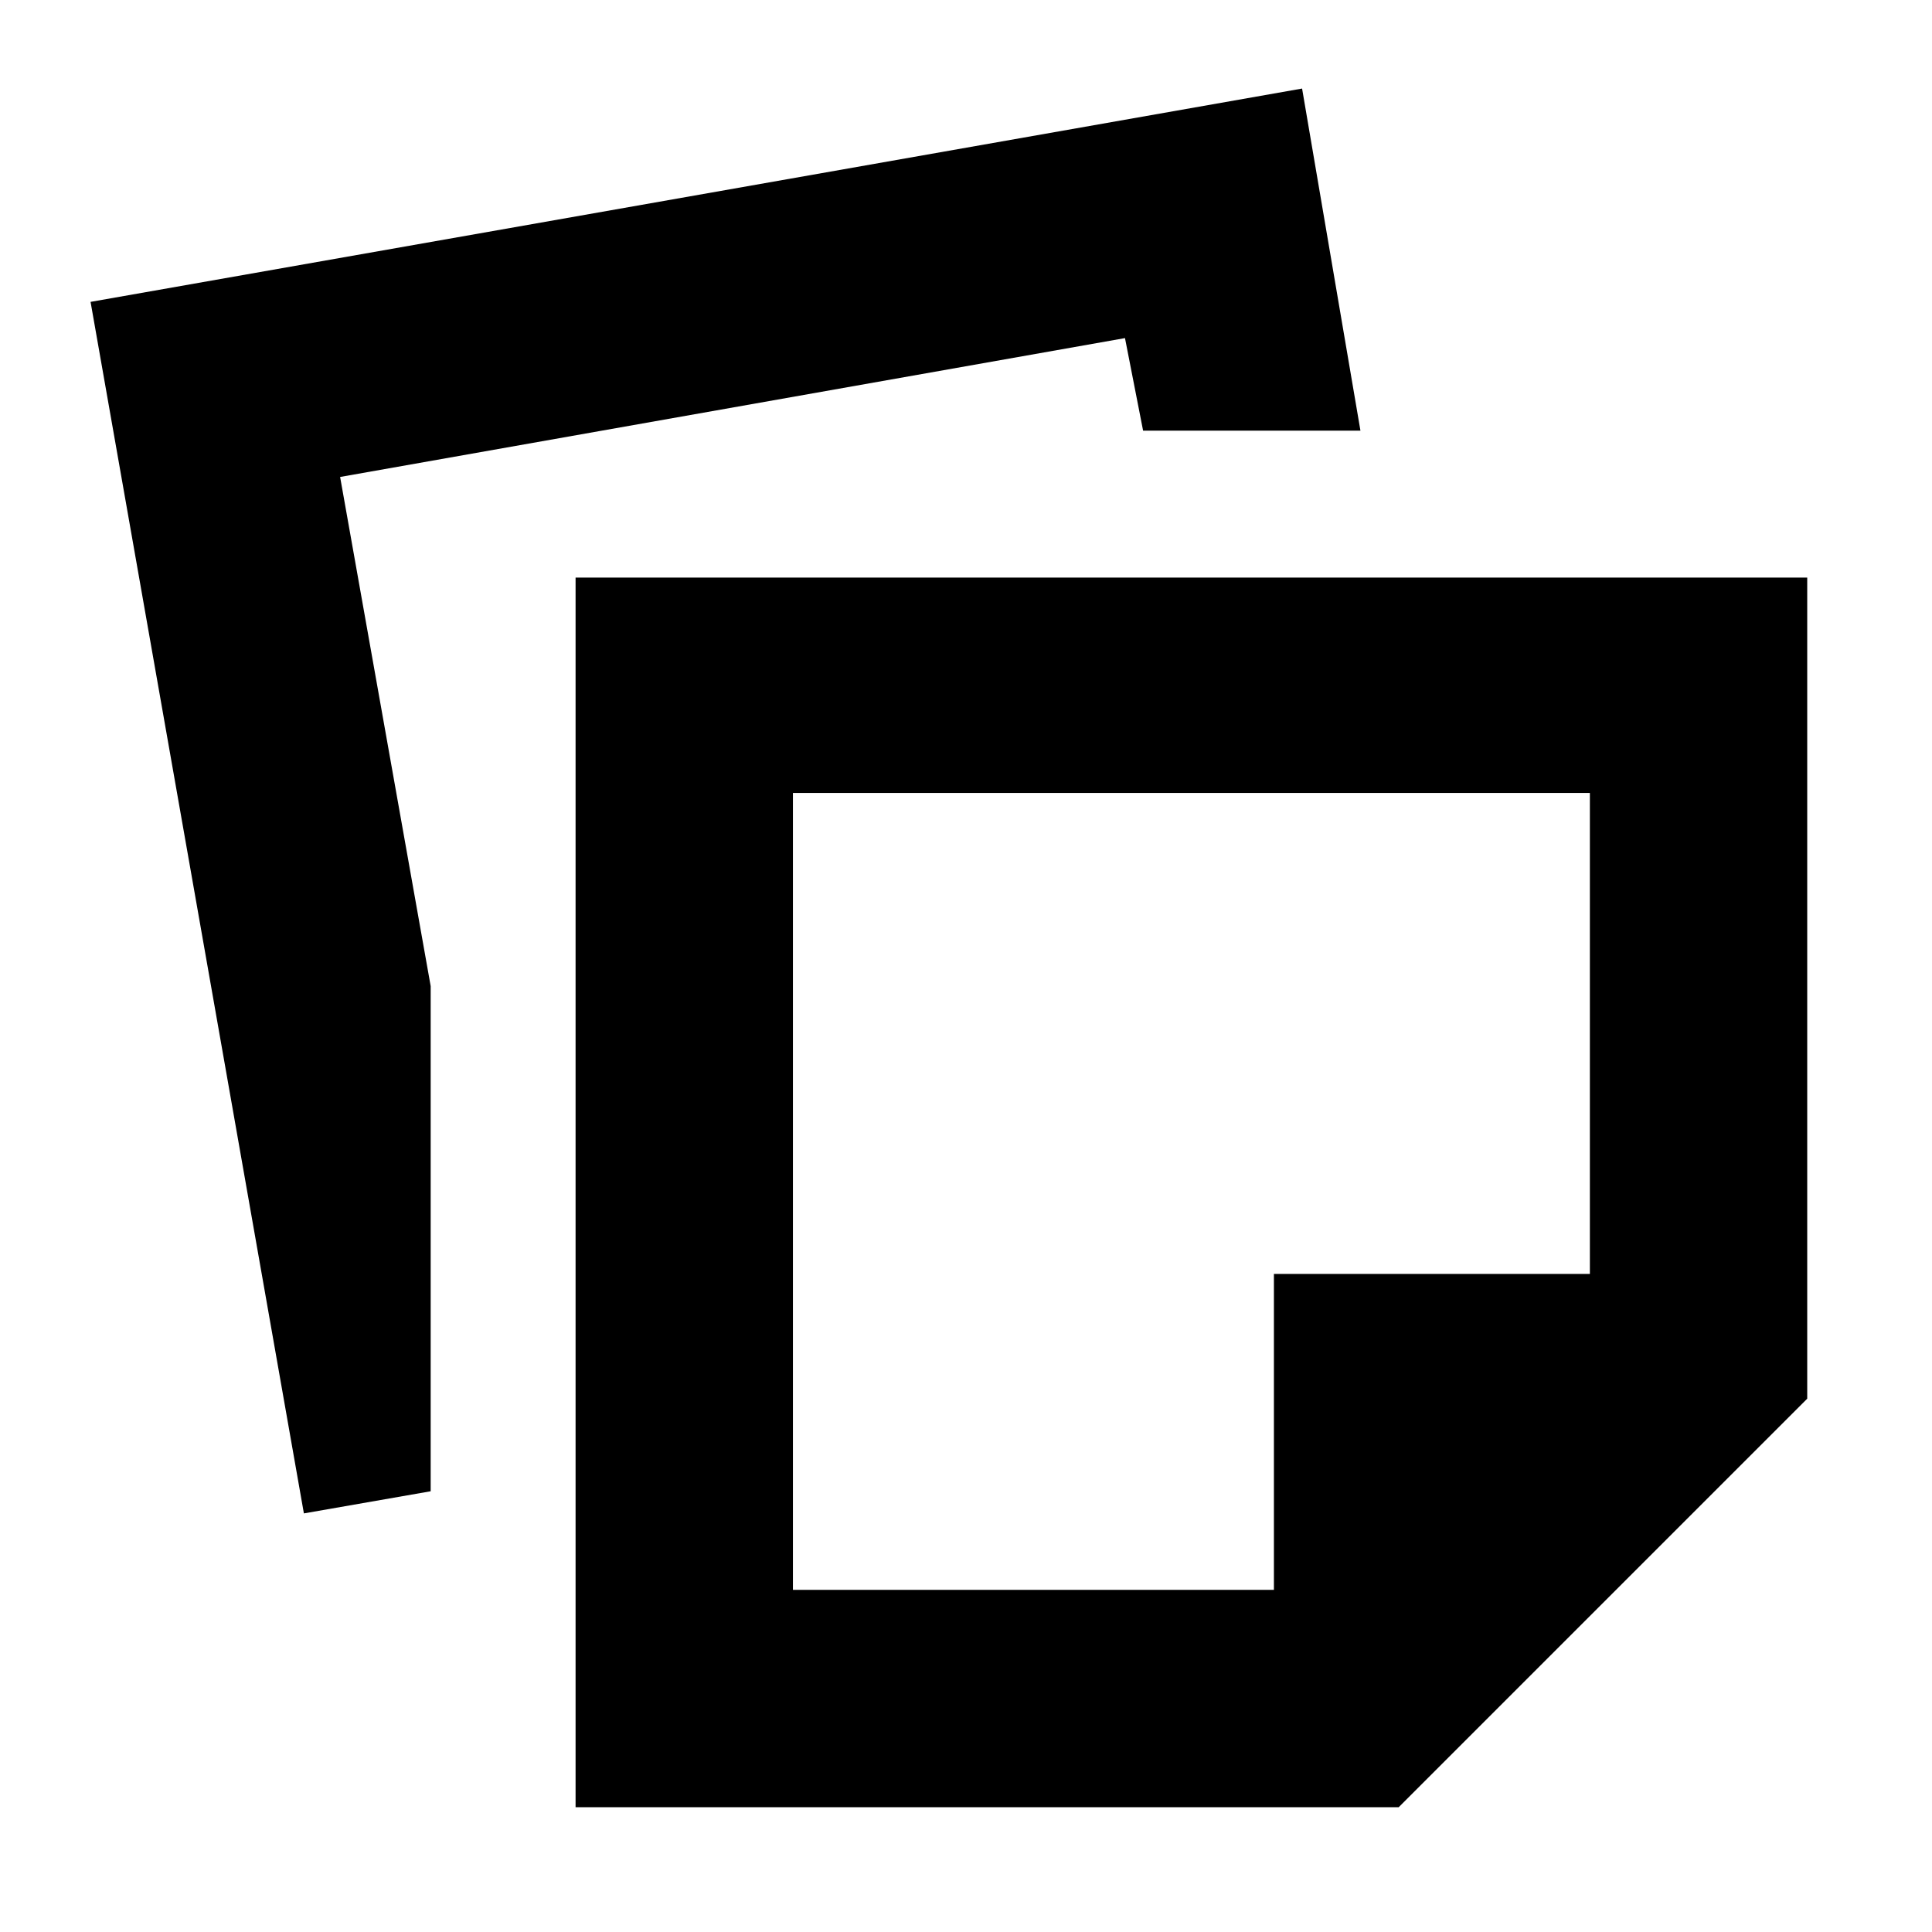 <svg xmlns="http://www.w3.org/2000/svg" height="20" viewBox="0 -960 960 960" width="20"><path d="M286-62v-611h612v408L695-62H286Zm108-108h239v-157h157v-239H394v396Zm-243-38L45-810l602-106 29 170H568l-9-46-390 69 45 253v251l-63 11Zm441-160Z"/></svg>